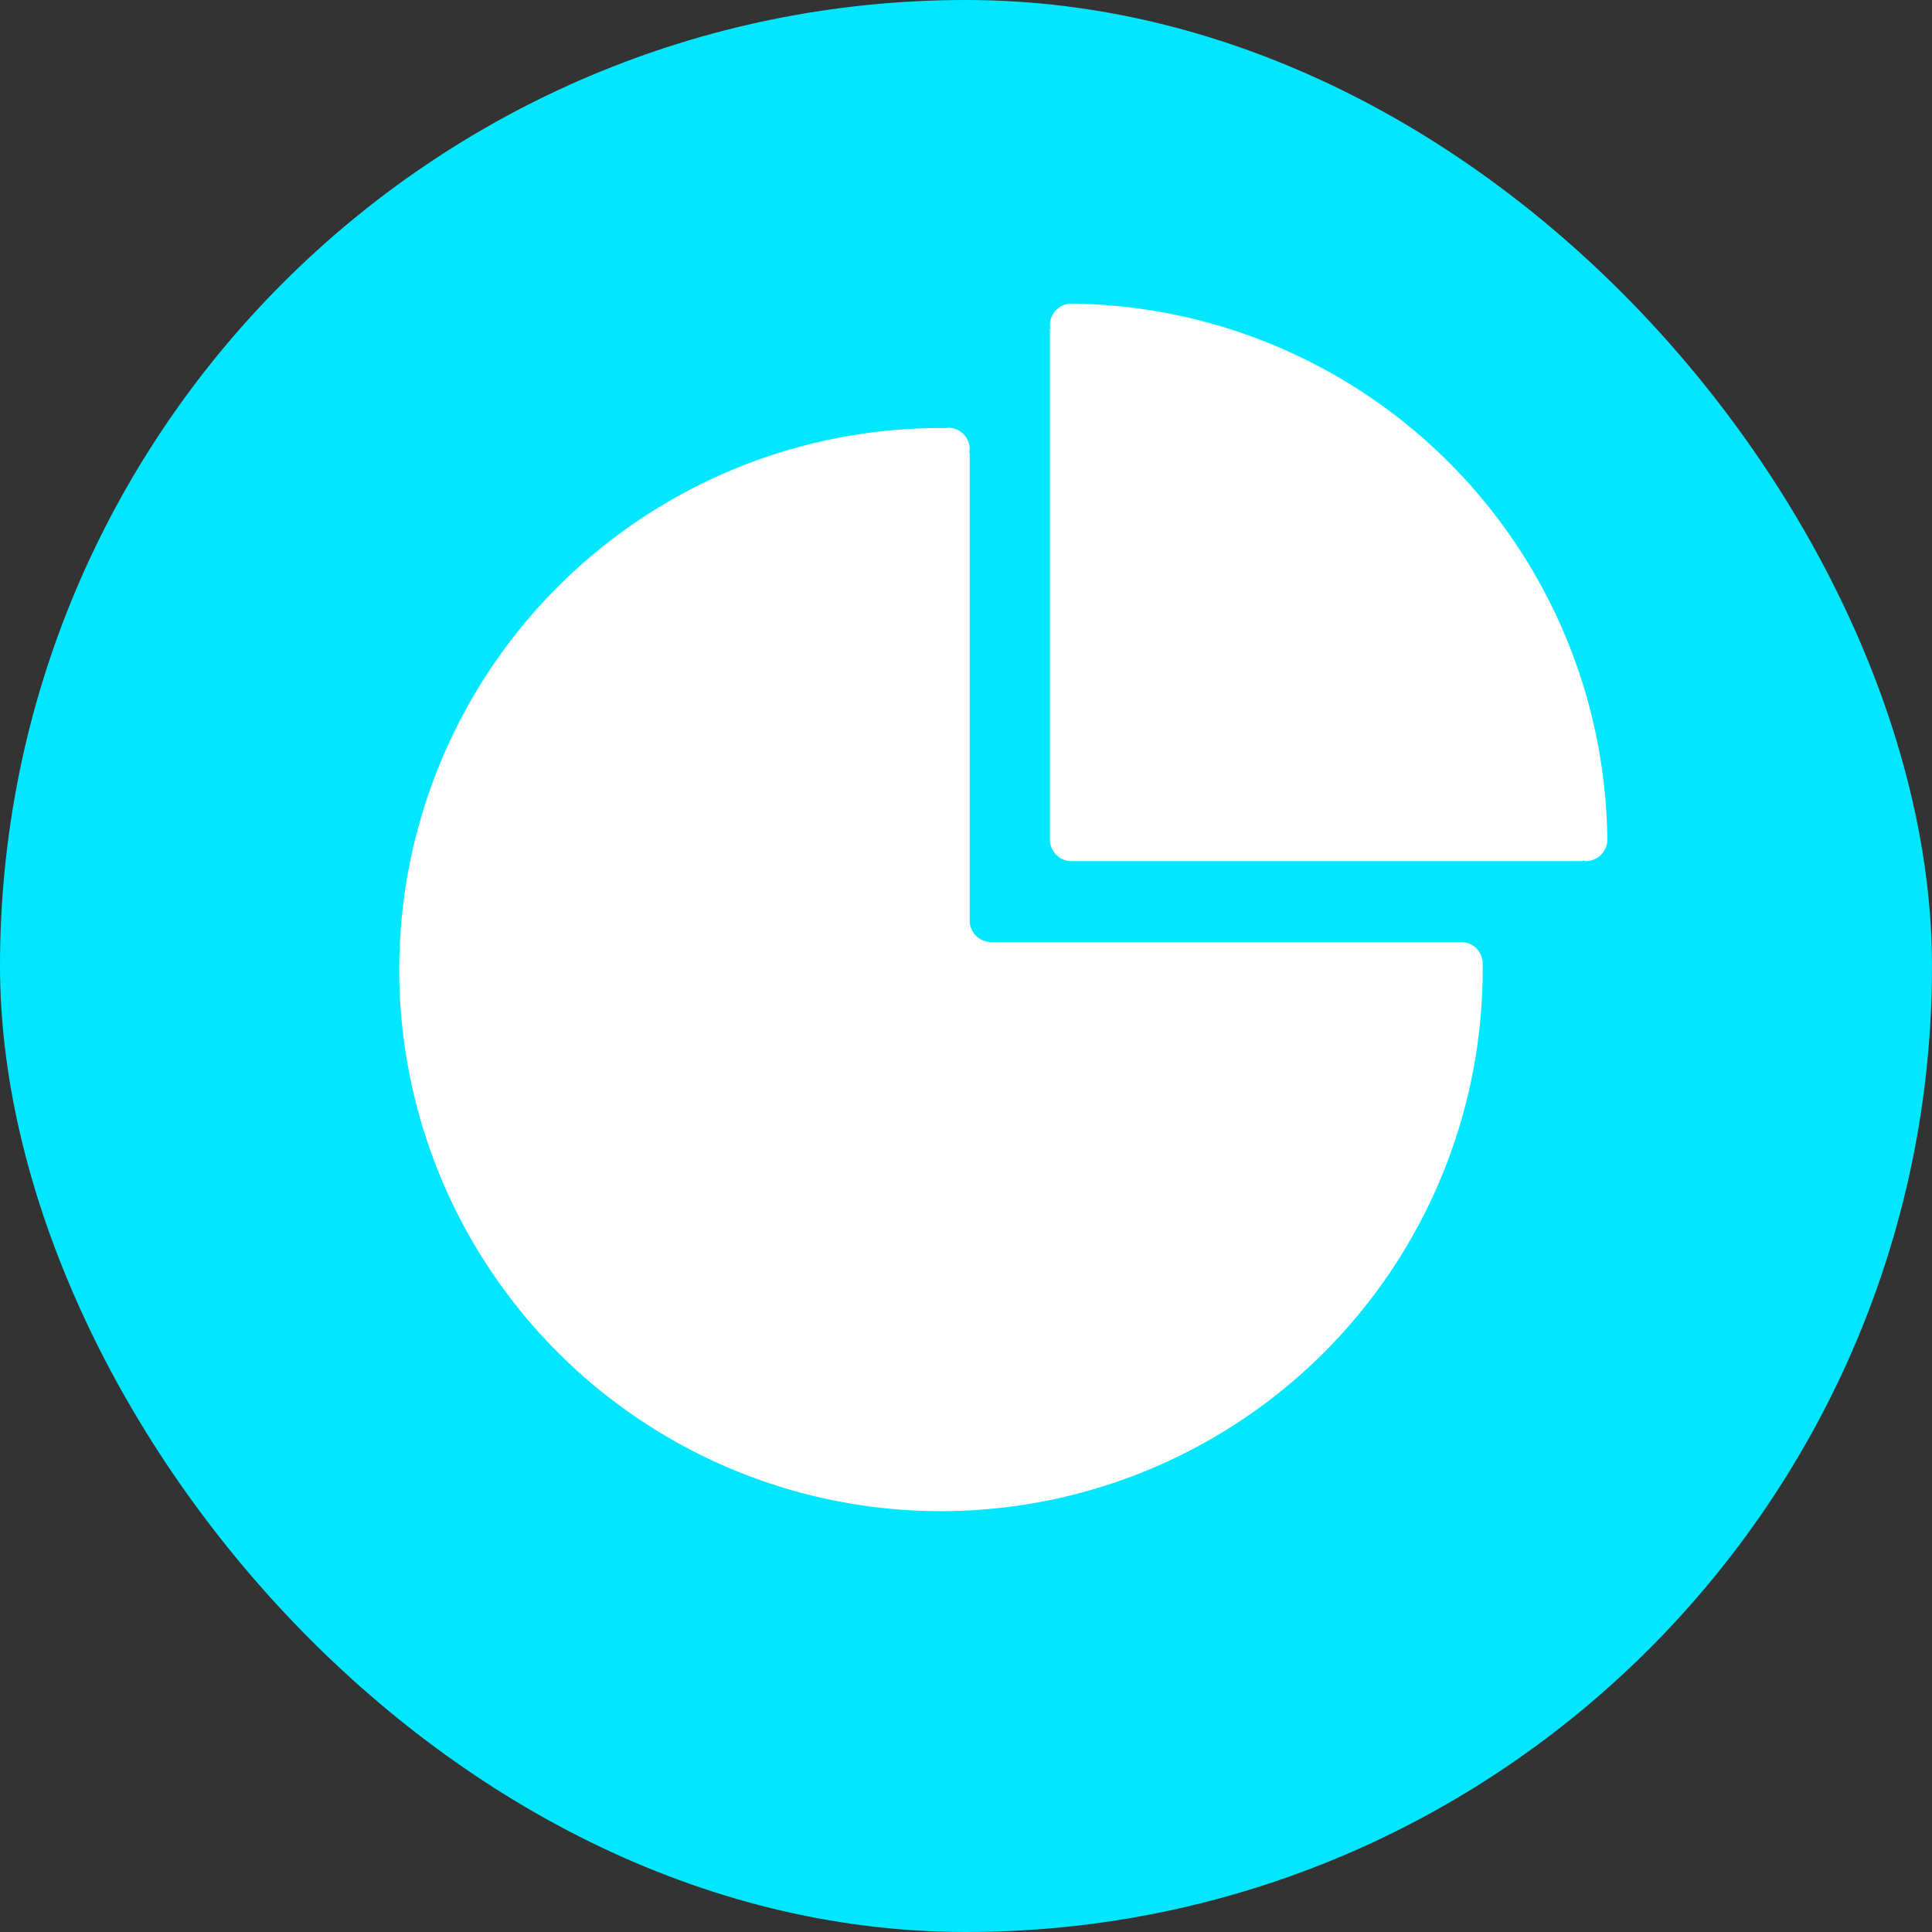 <svg id="Слой_3" data-name="Слой 3" xmlns="http://www.w3.org/2000/svg" viewBox="0 0 512 512"><rect x="0" y="0" width="512" height="512" fill="#333333" stroke="none"/><defs><style>.cls-1{fill:#00e7ff;}.cls-2{fill:#fff;}</style></defs><rect class="cls-1" width="512" height="512" rx="256"/><path class="cls-2" d="M-787.13-1476.43a5.71,5.71,0,0,0-5.71,5.71,5.54,5.54,0,0,0,.16.83h-.16v135.48a5.71,5.71,0,0,0,5.71,5.71h135.46v-.17a4.81,4.81,0,0,0,.84.17,5.71,5.71,0,0,0,5.71-5.71A143.52,143.52,0,0,0-787.13-1476.43Z" transform="translate(1071.08 1556.9)"/><path class="cls-2" d="M-678.15-1301.52a5.71,5.71,0,0,0-5.71-5.72H-808.39a5.71,5.71,0,0,1-5.71-5.71V-1437h-.16a5.93,5.93,0,0,0,.16-.84,5.71,5.71,0,0,0-5.71-5.71c-.14,0-.25.07-.38.08v0c-.51,0-1,0-1.52,0A143.57,143.57,0,0,0-965.28-1300a143.57,143.57,0,0,0,143.57,143.57A143.57,143.57,0,0,0-678.15-1300c0-.46,0-.91,0-1.37C-678.18-1301.43-678.15-1301.47-678.15-1301.52Z" transform="translate(1071.08 1556.9)"/></svg>